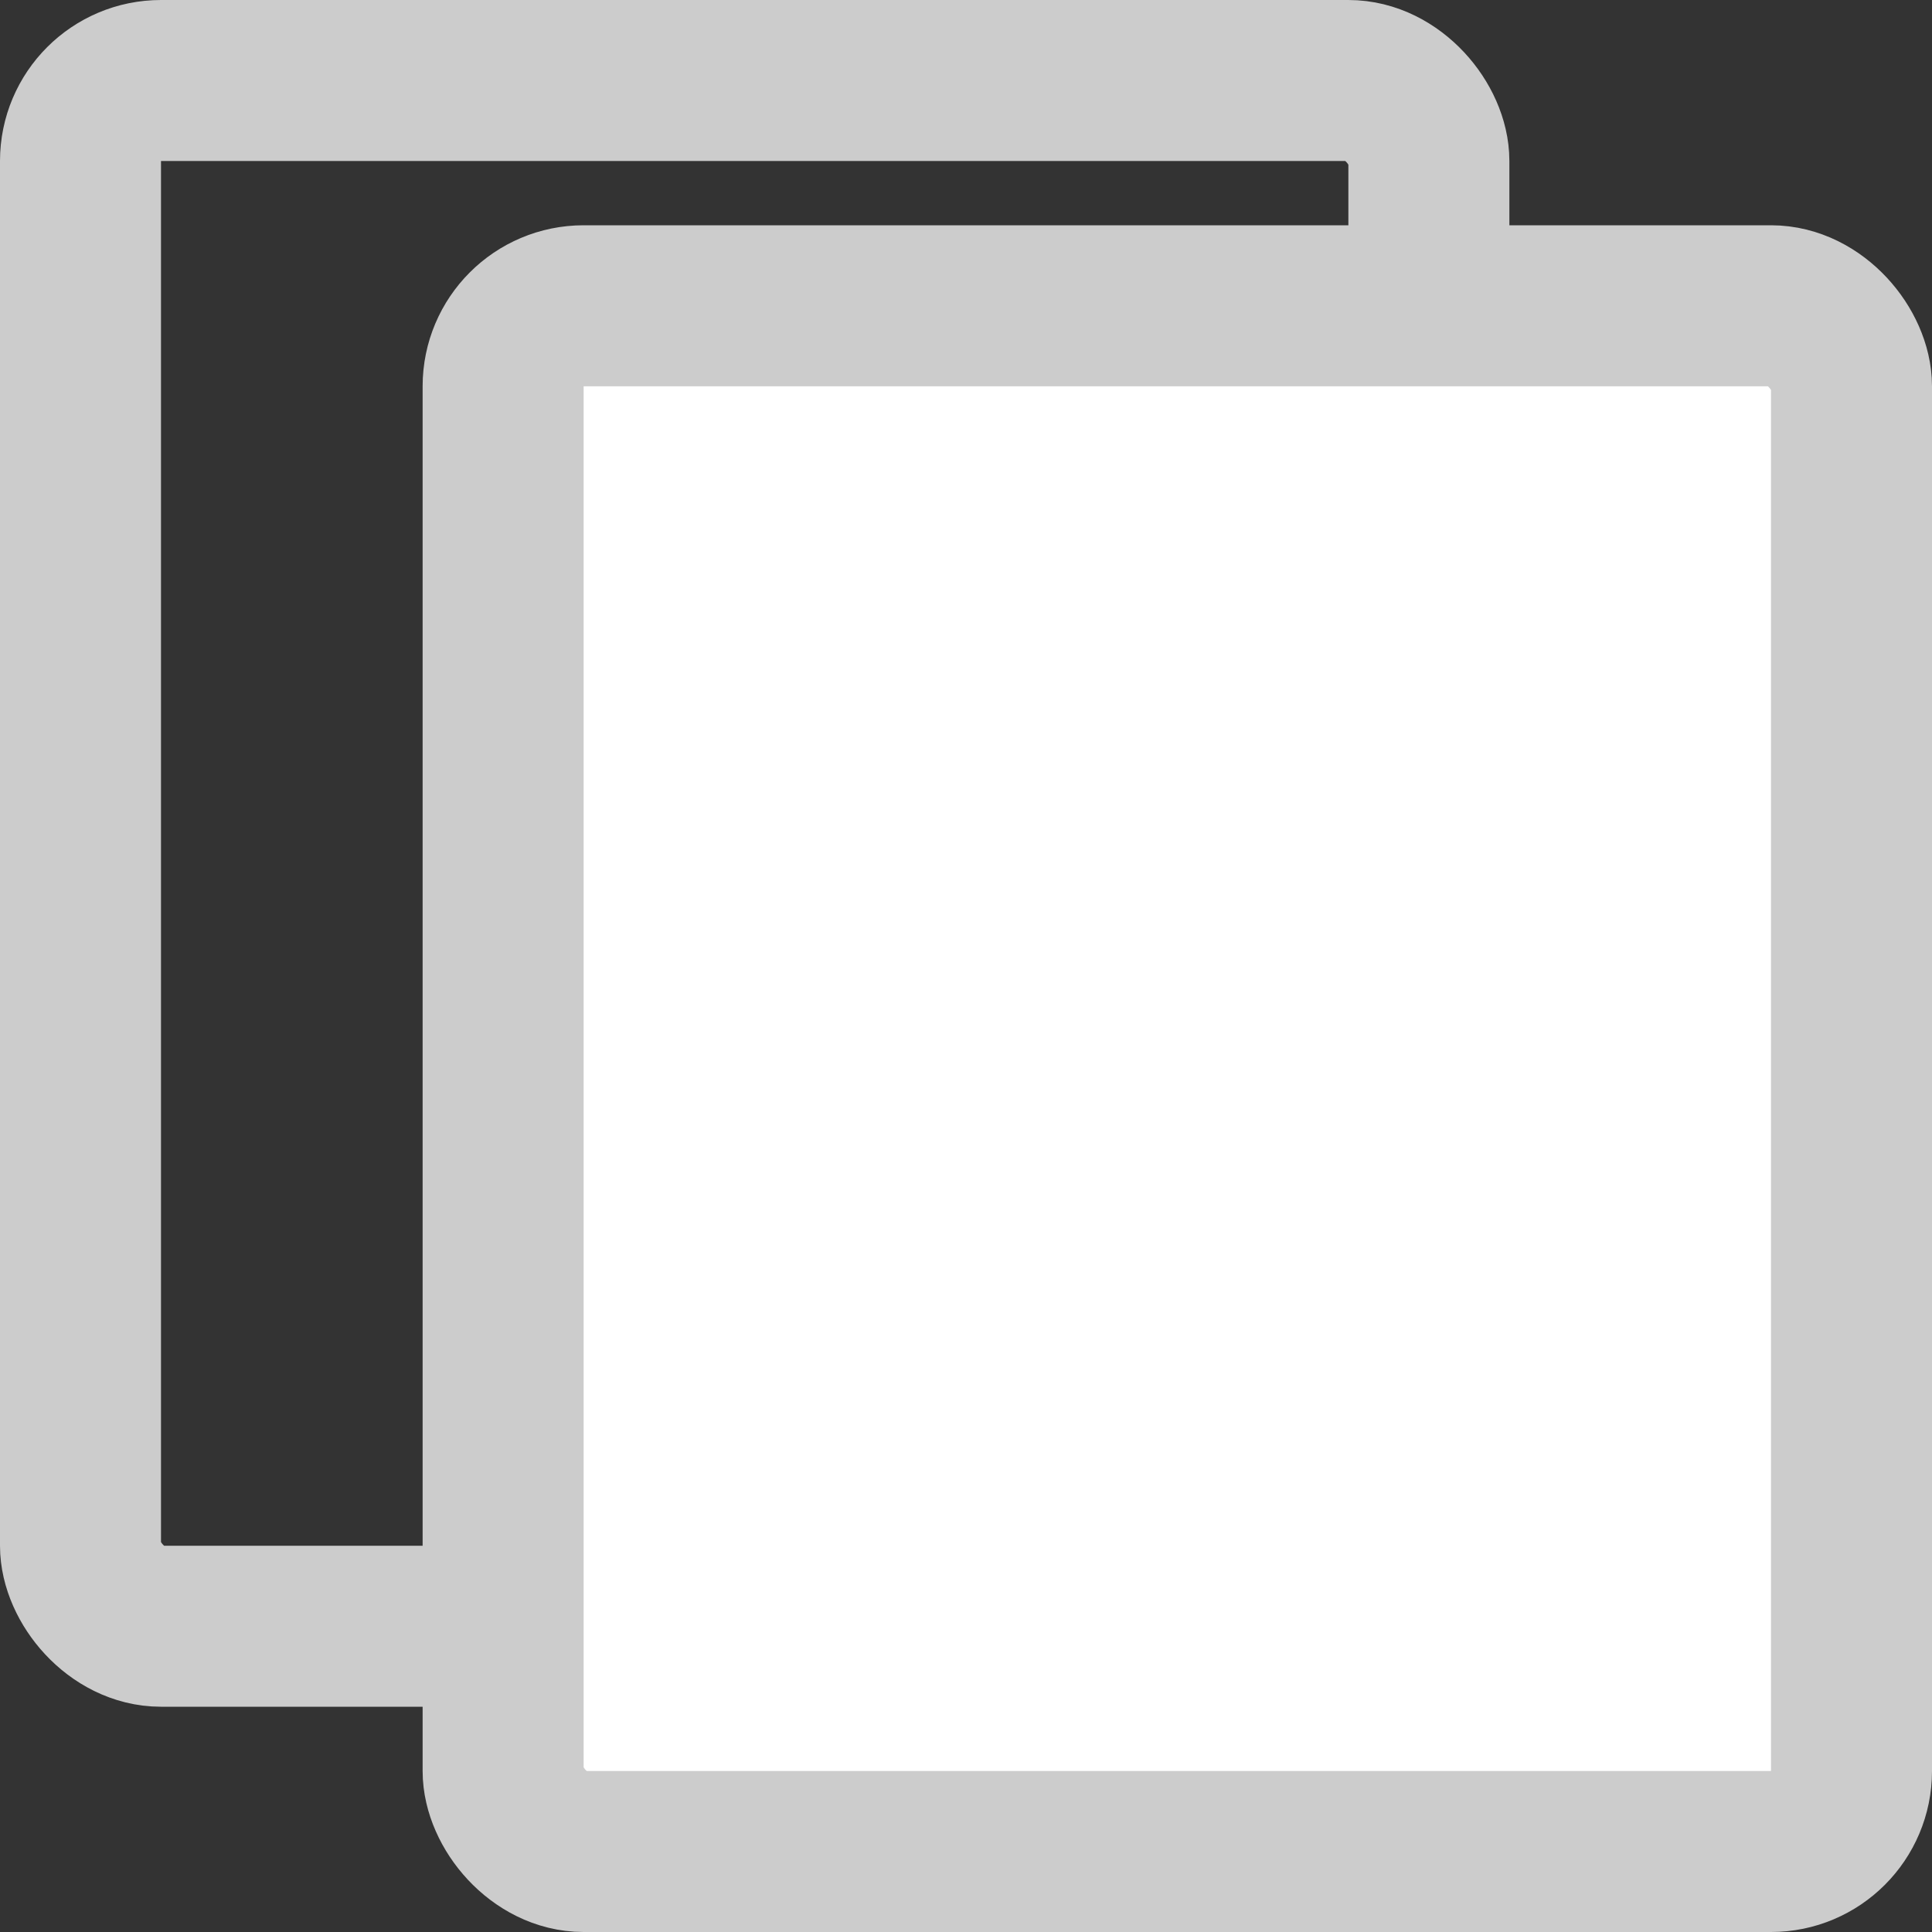<svg width="60" height="60" viewBox="0 0 60 60" fill="none" xmlns="http://www.w3.org/2000/svg">
<rect x="0" y="0" width="60" height="60" fill="#333333" stroke="none"/>
<rect x="2.5" y="2.5" width="41.875" height="48.004" rx="2.5" stroke="#CCCCCC" stroke-width="5"/>
<rect x="15.625" y="9.496" width="41.875" height="48.004" rx="2.5" fill="white" stroke="#CCCCCC" stroke-width="5"/>
</svg>
